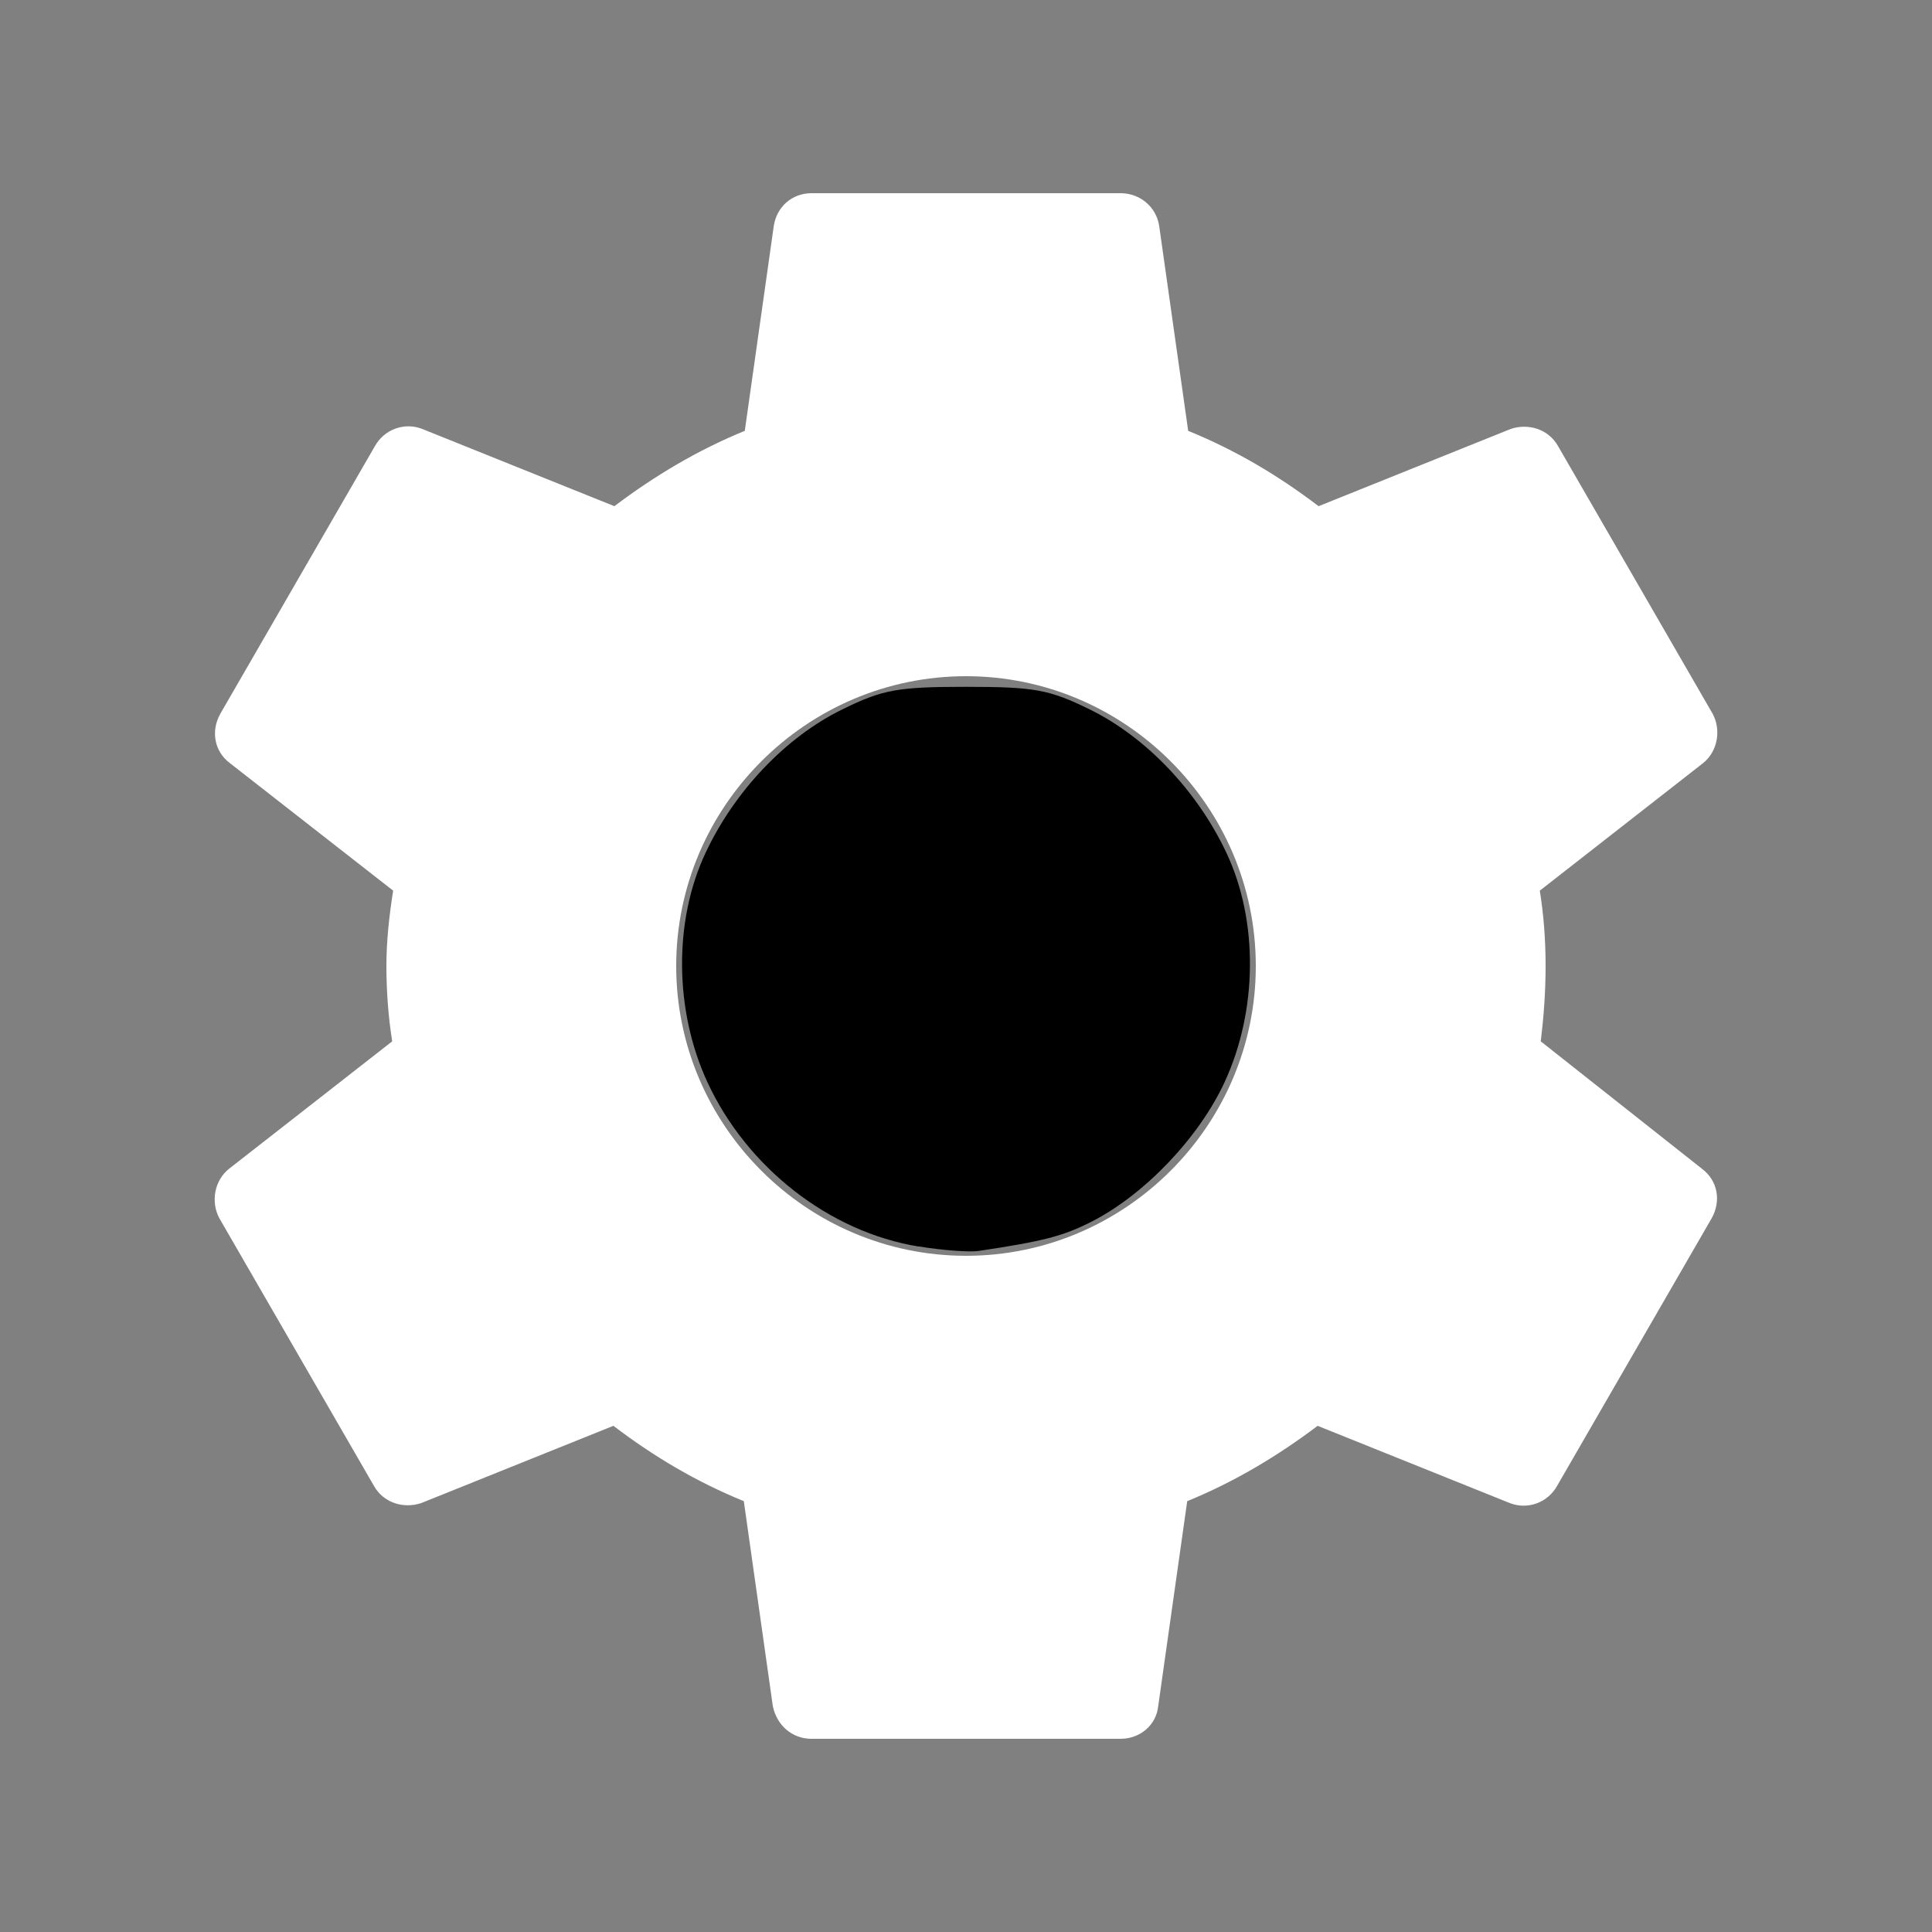 <?xml version="1.0" encoding="UTF-8" standalone="no"?>
<svg
   xmlns:dc="http://purl.org/dc/elements/1.1/"
   xmlns:cc="http://creativecommons.org/ns#"
   xmlns:rdf="http://www.w3.org/1999/02/22-rdf-syntax-ns#"
   xmlns:svg="http://www.w3.org/2000/svg"
   xmlns="http://www.w3.org/2000/svg"
   xmlns:sodipodi="http://sodipodi.sourceforge.net/DTD/sodipodi-0.dtd"
   xmlns:inkscape="http://www.inkscape.org/namespaces/inkscape"
   width="20"
   height="20"
   viewBox="0 0 20 20"
   version="1.1"
   id="svg6"
   sodipodi:docname="baseline-settings-20px.svg"
   inkscape:version="0.92.1 r15371">
  <rect x="0" y="0" width="20" height="20" fill="#808080" stroke="none"/>
  <defs
     id="defs10" />
  <sodipodi:namedview
     pagecolor="#ffffff"
     bordercolor="#666666"
     borderopacity="1"
     objecttolerance="10"
     gridtolerance="10"
     guidetolerance="10"
     inkscape:pageopacity="0"
     inkscape:pageshadow="2"
     inkscape:window-width="1366"
     inkscape:window-height="705"
     id="namedview8"
     showgrid="false"
     inkscape:zoom="11.8"
     inkscape:cx="10"
     inkscape:cy="10"
     inkscape:window-x="-8"
     inkscape:window-y="-8"
     inkscape:window-maximized="1"
     inkscape:current-layer="svg6" />
  <path
     fill="none"
     d="M0 0h20v20H0V0z"
     id="path2" />
  <path
     d="M15.95 10.78c.03-.25.05-.51.05-.78s-.02-.53-.06-.78l1.69-1.32c.15-.12.19-.34.1-.51l-1.6-2.77c-.1-.18-.31-.24-.49-.18l-1.99.8c-.42-.32-.86-.58-1.35-.78L12 2.34c-.03-.2-.2-.34-.4-.34H8.4c-.2 0-.36.14-.39.34l-.3 2.12c-.49.2-.94.47-1.35.78l-1.99-.8c-.18-.07-.39 0-.49.18l-1.6 2.77c-.1.18-.06.39.1.51l1.69 1.32c-.04.25-.07.52-.07.78s.02.53.06.78L2.37 12.1c-.15.12-.19.34-.1.51l1.6 2.77c.1.18.31.24.49.18l1.99-.8c.42.32.86.58 1.35.78l.3 2.12c.04.2.2.34.4.34h3.2c.2 0 .37-.14.39-.34l.3-2.12c.49-.2.94-.47 1.35-.78l1.99.8c.18.07.39 0 .49-.18l1.6-2.77c.1-.18.06-.39-.1-.51l-1.67-1.32zM10 13c-1.65 0-3-1.35-3-3s1.35-3 3-3 3 1.35 3 3-1.35 3-3 3z"
     id="path4"
     style="fill:#ffffff" />
  <path
     style="fill:#000000;stroke-width:0.085"
     d="M 9.51,12.904 C 8.586,12.754 7.731,12.087 7.321,11.198 6.981,10.459 6.973,9.534 7.302,8.833 7.603,8.189 8.134,7.631 8.717,7.345 9.137,7.138 9.292,7.11 10,7.11 c 0.708,0 0.863,0.028 1.283,0.235 0.582,0.286 1.114,0.845 1.415,1.488 0.329,0.701 0.321,1.626 -0.019,2.365 -0.265,0.576 -0.828,1.167 -1.378,1.448 -0.295,0.15 -0.497,0.203 -1.173,0.304 -0.093,0.014 -0.371,-0.007 -0.617,-0.047 z"
     id="path14"
     inkscape:connector-curvature="0" />
</svg>

